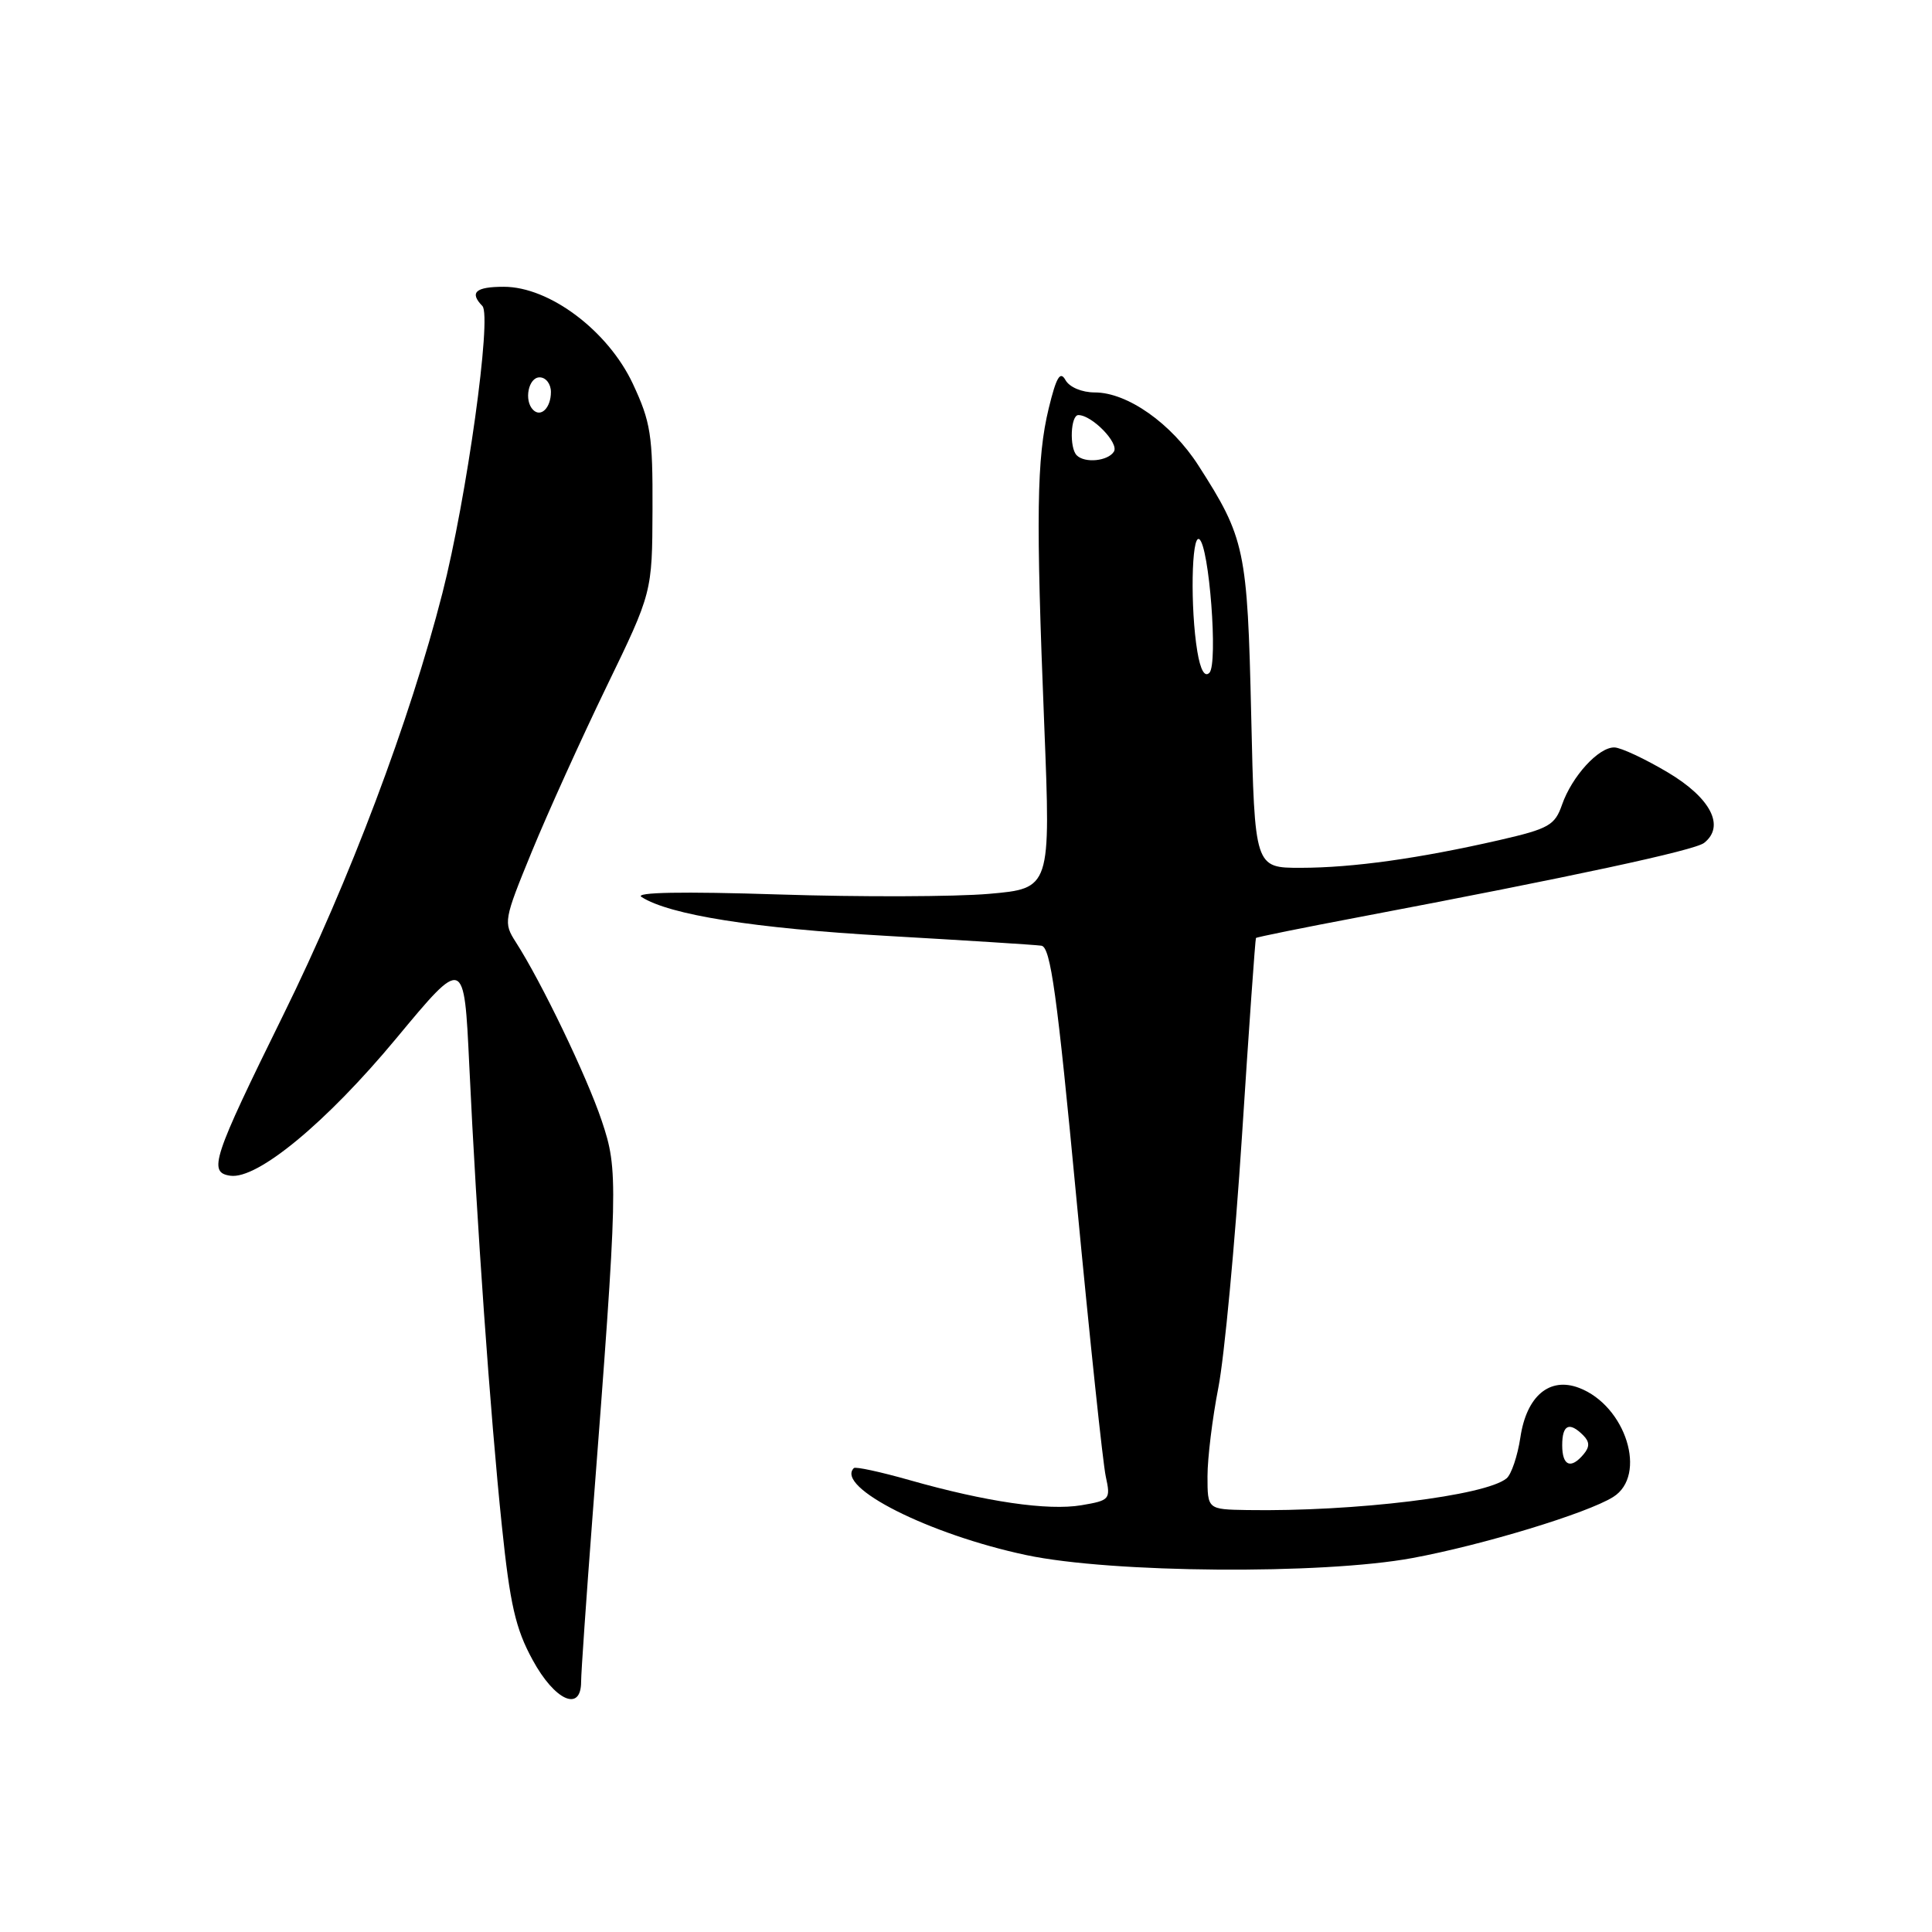 <?xml version="1.0" encoding="UTF-8" standalone="no"?>
<!DOCTYPE svg PUBLIC "-//W3C//DTD SVG 1.1//EN" "http://www.w3.org/Graphics/SVG/1.1/DTD/svg11.dtd" >
<svg xmlns="http://www.w3.org/2000/svg" xmlns:xlink="http://www.w3.org/1999/xlink" version="1.1" viewBox="0 0 256 256">
 <g >
 <path fill="currentColor"
d=" M 77.00 222.84 C 77.00 221.66 77.68 211.87 78.50 201.09 C 81.91 156.69 81.95 155.10 79.73 148.50 C 77.76 142.63 71.76 130.14 68.35 124.84 C 66.69 122.25 66.74 121.93 70.47 112.84 C 72.58 107.70 77.03 97.88 80.36 91.00 C 86.42 78.50 86.42 78.50 86.46 67.50 C 86.50 57.64 86.22 55.91 83.85 50.84 C 80.56 43.83 72.81 38.00 66.76 38.00 C 63.01 38.00 62.17 38.75 63.92 40.55 C 65.20 41.86 61.84 66.01 58.62 78.60 C 54.30 95.51 46.34 116.62 37.53 134.50 C 28.15 153.54 27.55 155.36 30.52 155.79 C 34.11 156.30 43.25 148.74 52.50 137.60 C 61.50 126.76 61.50 126.76 62.18 141.13 C 63.15 161.83 64.97 187.54 66.50 202.19 C 67.58 212.59 68.31 215.81 70.57 219.94 C 73.50 225.34 77.00 226.92 77.00 222.84 Z  M 187.14 206.45 C 196.45 204.73 210.30 200.52 213.75 198.36 C 218.33 195.50 215.44 186.26 209.23 183.90 C 205.32 182.41 202.28 184.98 201.46 190.45 C 201.09 192.92 200.26 195.37 199.63 195.89 C 196.85 198.20 179.50 200.32 165.25 200.09 C 160.00 200.00 160.00 200.00 160.00 195.61 C 160.00 193.19 160.65 187.90 161.44 183.86 C 162.23 179.81 163.64 164.80 164.57 150.50 C 165.49 136.20 166.33 124.41 166.42 124.29 C 166.51 124.17 172.64 122.93 180.04 121.53 C 208.35 116.16 224.55 112.68 225.80 111.69 C 228.62 109.48 226.69 105.74 221.00 102.35 C 217.97 100.55 214.79 99.06 213.92 99.04 C 211.83 98.99 208.30 102.85 206.98 106.62 C 206.03 109.36 205.23 109.81 198.71 111.31 C 188.05 113.75 179.27 114.98 172.38 114.99 C 166.25 115.00 166.25 115.00 165.79 94.75 C 165.29 72.80 164.97 71.30 158.79 61.67 C 155.22 56.11 149.39 52.00 145.07 52.00 C 143.36 52.00 141.71 51.31 141.18 50.36 C 140.48 49.10 139.97 49.96 138.96 54.11 C 137.36 60.72 137.25 68.33 138.37 96.11 C 139.23 117.72 139.23 117.72 131.04 118.44 C 126.53 118.83 113.99 118.87 103.17 118.52 C 90.41 118.11 84.03 118.23 85.00 118.85 C 88.69 121.23 99.95 123.01 117.51 124.01 C 127.95 124.61 137.17 125.19 137.99 125.31 C 139.21 125.48 140.07 131.75 142.65 159.01 C 144.40 177.43 146.14 193.92 146.52 195.64 C 147.18 198.68 147.07 198.81 143.30 199.45 C 138.86 200.20 130.68 199.01 120.51 196.12 C 116.67 195.03 113.35 194.31 113.14 194.53 C 110.63 197.03 123.11 203.33 136.00 206.06 C 147.28 208.45 175.19 208.66 187.14 206.45 Z  M 70.64 54.31 C 69.40 53.07 70.02 50.00 71.50 50.00 C 72.33 50.00 73.00 50.87 73.00 51.94 C 73.00 54.03 71.68 55.35 70.64 54.31 Z  M 207.00 191.50 C 207.00 188.78 207.94 188.34 209.78 190.18 C 210.64 191.04 210.66 191.71 209.85 192.68 C 208.15 194.72 207.00 194.25 207.00 191.50 Z  M 158.65 86.31 C 157.71 80.62 157.87 70.80 158.90 71.44 C 160.22 72.25 161.42 87.98 160.25 89.15 C 159.62 89.78 159.06 88.77 158.65 86.31 Z  M 142.67 60.33 C 141.68 59.34 141.86 55.00 142.89 55.00 C 144.69 55.00 148.30 58.70 147.60 59.84 C 146.82 61.10 143.74 61.41 142.67 60.33 Z "/>
</g>
</svg>